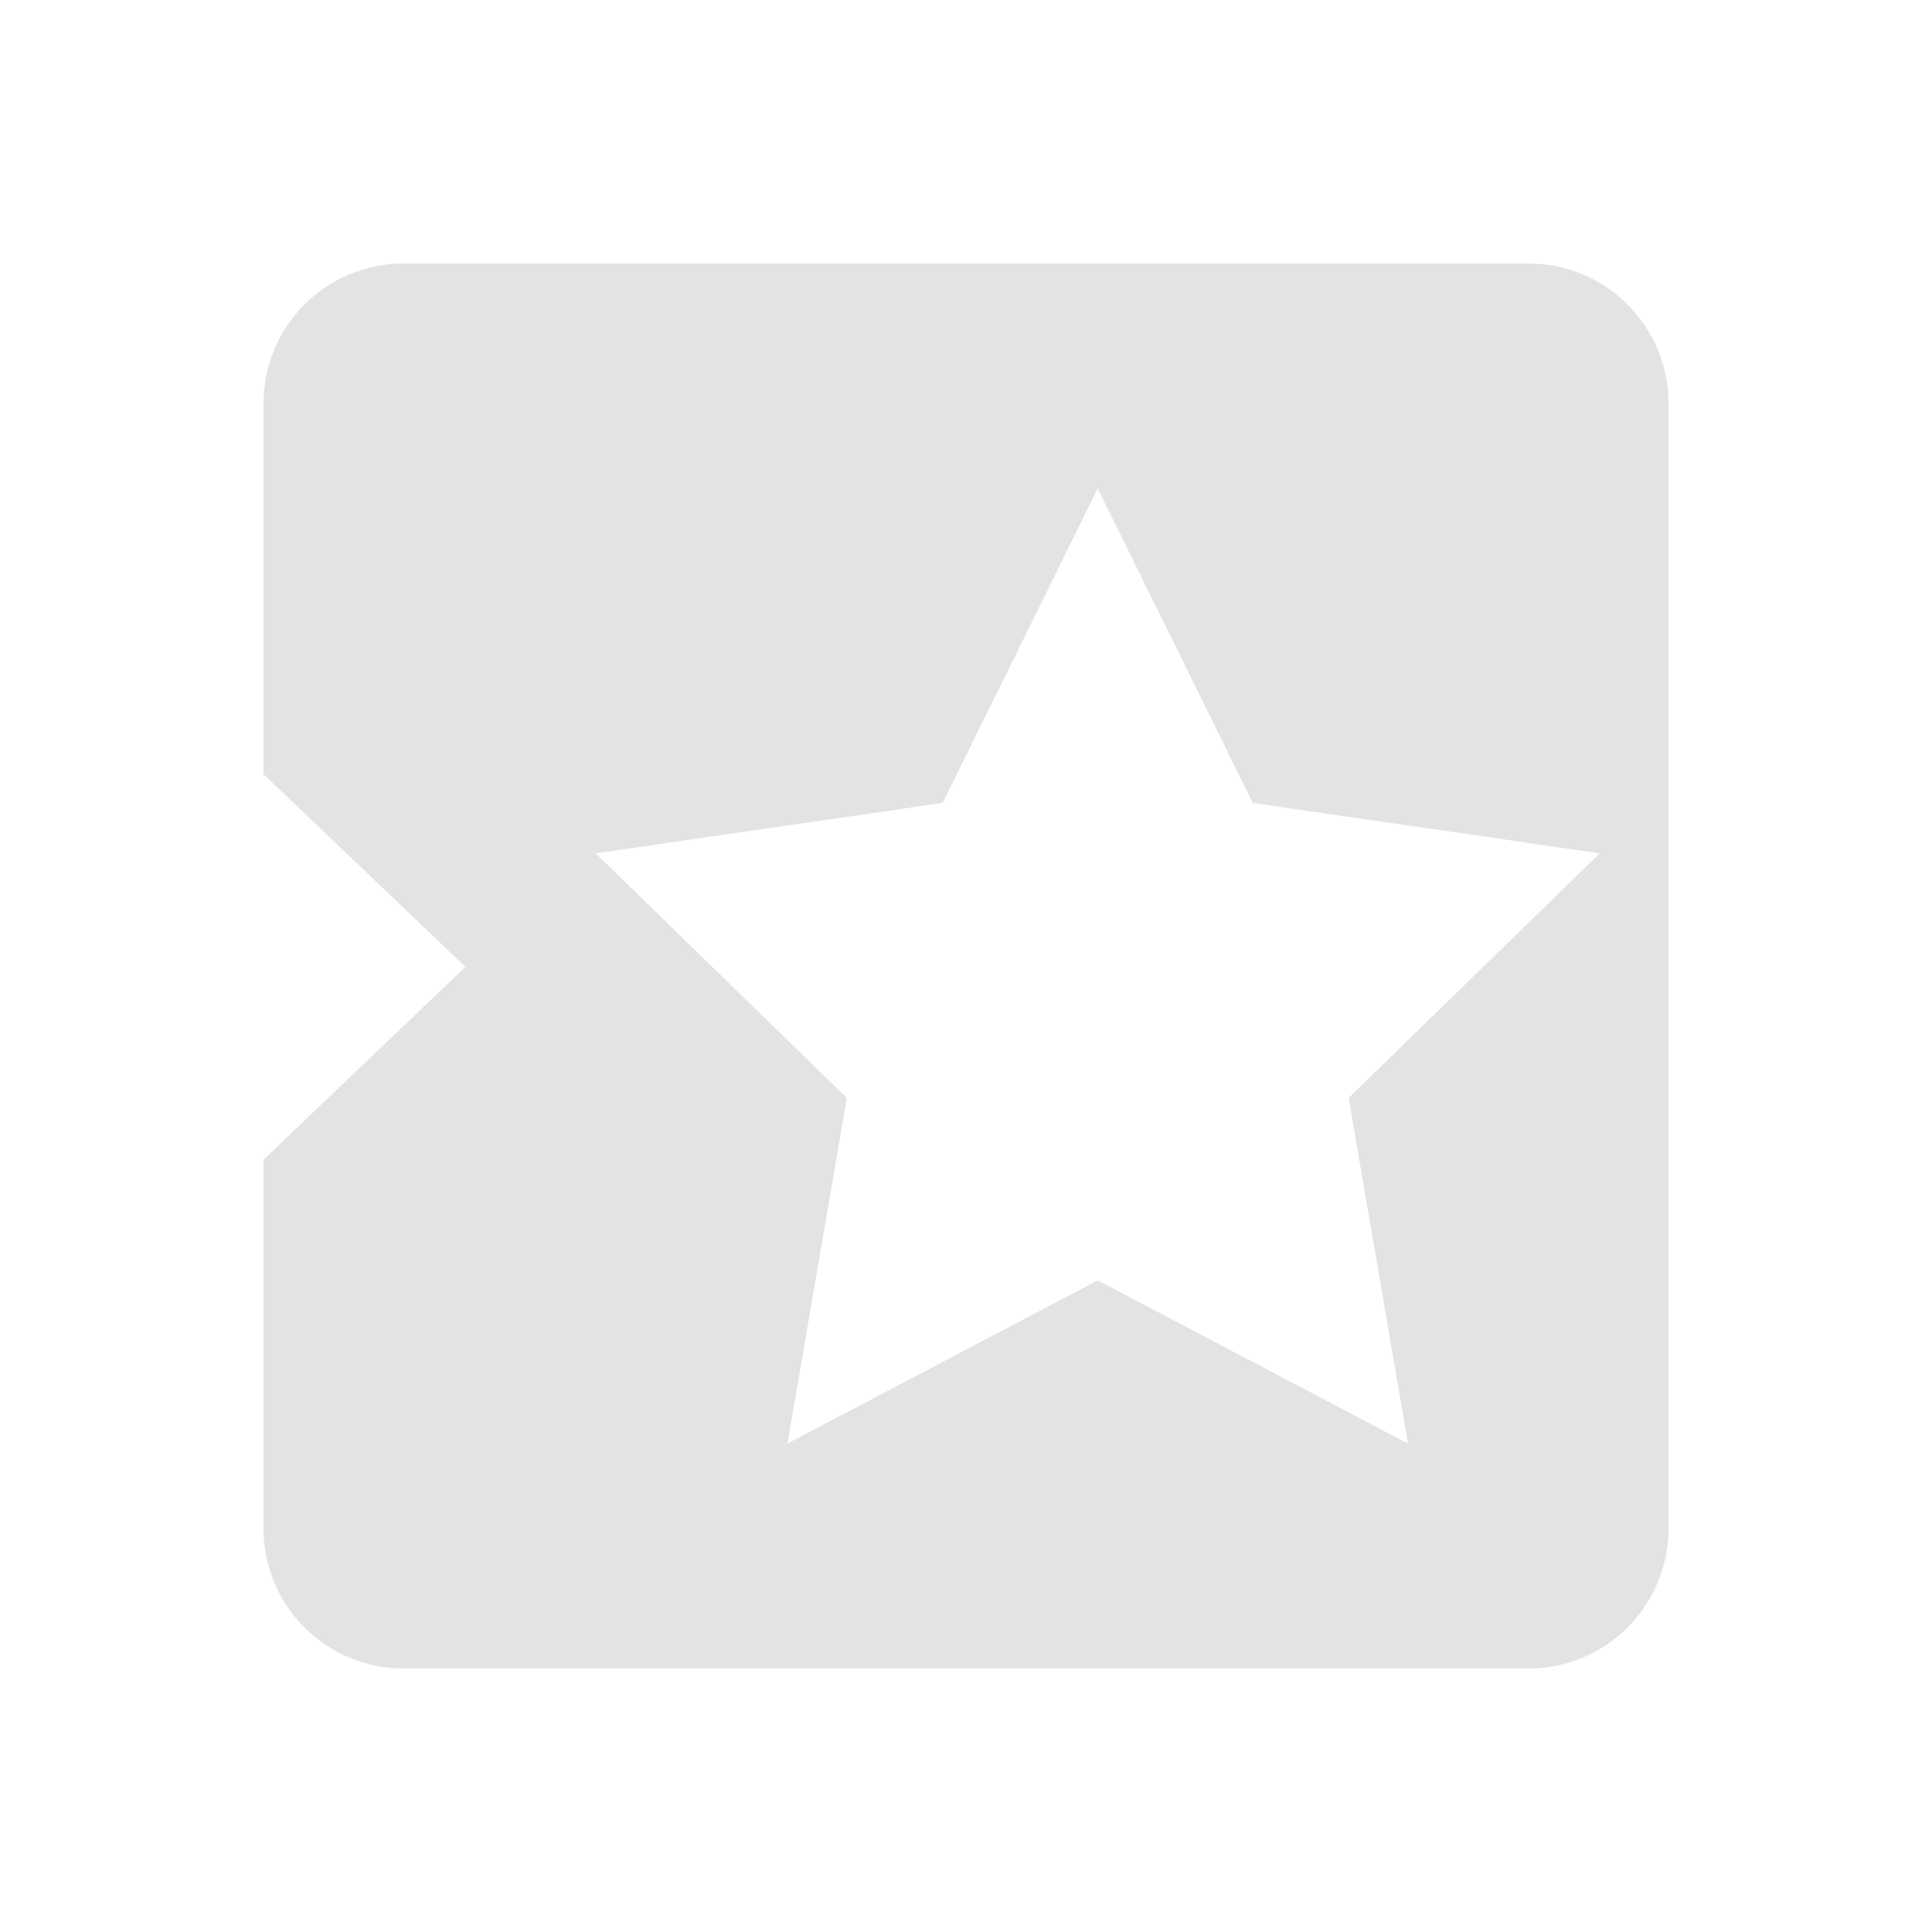 <?xml version="1.0" encoding="UTF-8" standalone="no"?>
<!-- Created with Inkscape (http://www.inkscape.org/) -->

<svg
   xmlns:dc="http://purl.org/dc/elements/1.1/"
   xmlns:cc="http://creativecommons.org/ns#"
   xmlns:rdf="http://www.w3.org/1999/02/22-rdf-syntax-ns#"
   xmlns:svg="http://www.w3.org/2000/svg"
   xmlns="http://www.w3.org/2000/svg"
   xmlns:sodipodi="http://sodipodi.sourceforge.net/DTD/sodipodi-0.dtd"
   xmlns:inkscape="http://www.inkscape.org/namespaces/inkscape"
   width="22"
   height="22"
   viewBox="0 0 22 22"
   version="1.1"
   id="main"
   inkscape:version="0.92+devel (9d04be7596, 2017-09-23, custom)"
   sodipodi:docname="entrance_animations.svg">
  <defs
     id="ol-defs" />
  <sodipodi:namedview
     id="base"
     pagecolor="#002466"
     bordercolor="#ffffff"
     borderopacity="0.30"
     inkscape:pageopacity="1"
     inkscape:pageshadow="0"
     inkscape:zoom="18.58365"
     inkscape:document-units="px"
     inkscape:current-layer="main"
     inkscape:document-rotation="0"
     showgrid="false"
     inkscape:showpageshadow="false"
     borderlayer="true"
     inkscape:window-width="1920"
     inkscape:window-height="1017"
     inkscape:window-x="0"
     inkscape:window-y="34"
     inkscape:window-maximized="1"
     units="px"
     inkscape:cx="18.904391"
     inkscape:cy="1.1666955"
     inkscape:snap-page="true"
     inkscape:snap-center="true"
     inkscape:snap-intersection-paths="false"
     inkscape:object-paths="true"
     inkscape:snap-global="false" />
  <g
     id="g877"
     inkscape:label="#entrance_animations"
     style="stroke:none">
    <path
       style="fill:none;stroke:none;stroke-width:1"
       d="M 0,0 H 22 V 22 H 0 Z"
       id="boundary"
       inkscape:label="#boundary"
       inkscape:connector-curvature="0" />
    <path
       inkscape:connector-curvature="0"
       inkscape:label="#"
       id="rect812"
       d="M 4.6,3 C 3.713,3 3,3.713 3,4.6 V 8.815 L 5.3,11.01 3,13.206 v 4.195 C 3,18.287 3.713,19 4.6,19 H 17.4 C 18.287,19 19,18.287 19,17.4 V 4.6 C 19,3.713 18.287,3 17.4,3 Z M 12.5,5.562 14.266,9.143 18.217,9.717 15.357,12.502 16.033,16.438 12.5,14.58 8.967,16.438 9.643,12.502 6.783,9.717 10.734,9.143 Z"
       style="opacity:0.6;fill:#d0d0d0;stroke:none"
       sodipodi:nodetypes="sscccsssssssccccccccccc" />
  </g>
</svg>
